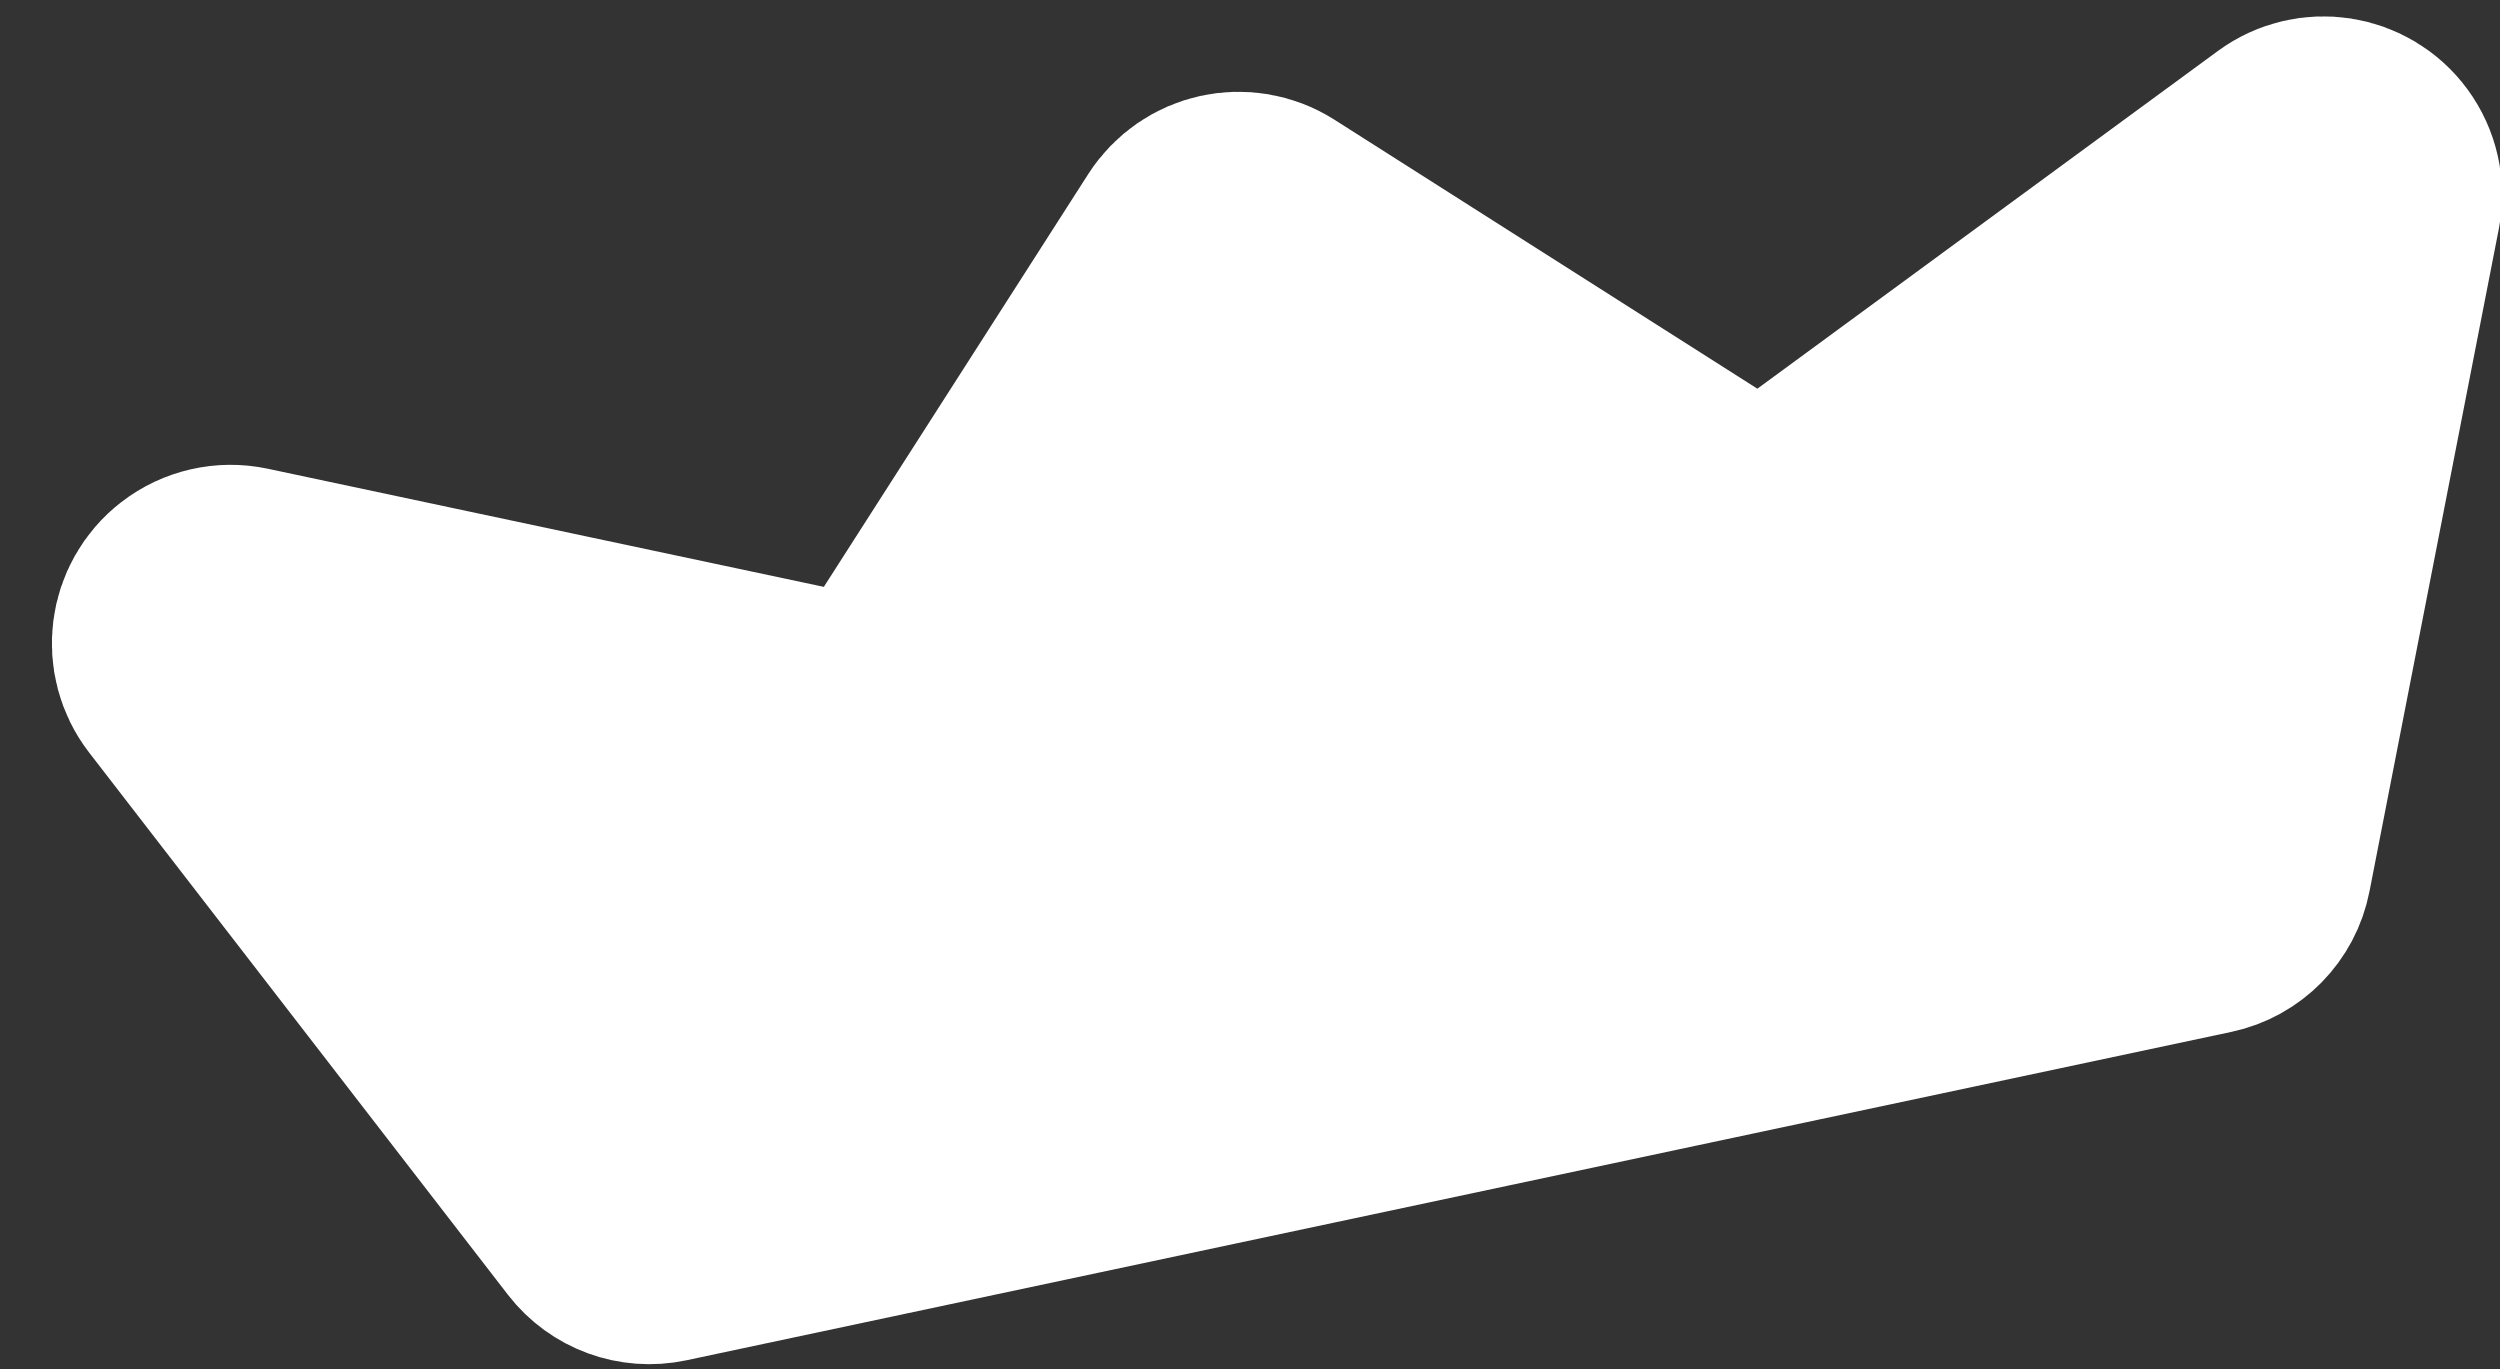 <?xml version="1.0" encoding="UTF-8"?>
<svg width="42px" height="23px" viewBox="0 0 42 23" version="1.1" xmlns="http://www.w3.org/2000/svg" xmlns:xlink="http://www.w3.org/1999/xlink">
    <rect x="0" y="0" width="42" height="23" fill="#333333" stroke="none"/>
    <!-- Generator: Sketch 60.1 (88133) - https://sketch.com -->
    <title>crown</title>
    <desc>Created with Sketch.</desc>
    <g id="crown" stroke="none" stroke-width="1" fill="none" fill-rule="evenodd">
        <path d="M8.332,17.814 L3.344,7.441 C3.104,6.943 3.314,6.345 3.812,6.106 C4.076,5.979 4.383,5.974 4.652,6.093 L14.012,10.259 C14.392,10.428 14.837,10.344 15.13,10.048 L21.403,3.696 C21.791,3.303 22.422,3.299 22.815,3.685 L29.313,10.061 C29.607,10.35 30.048,10.428 30.424,10.259 L39.795,6.037 C40.299,5.81 40.891,6.035 41.118,6.538 C41.233,6.793 41.236,7.084 41.126,7.34 L36.688,17.772 C36.531,18.141 36.169,18.38 35.768,18.38 L9.234,18.38 C8.849,18.38 8.499,18.16 8.332,17.814 Z" id="Path" stroke="#FFFFFF" stroke-width="4" fill="#FFFFFF" transform="translate(22.146, 10.683) rotate(-12) translate(-22.146, -10.683) "></path>
    </g>
</svg>
